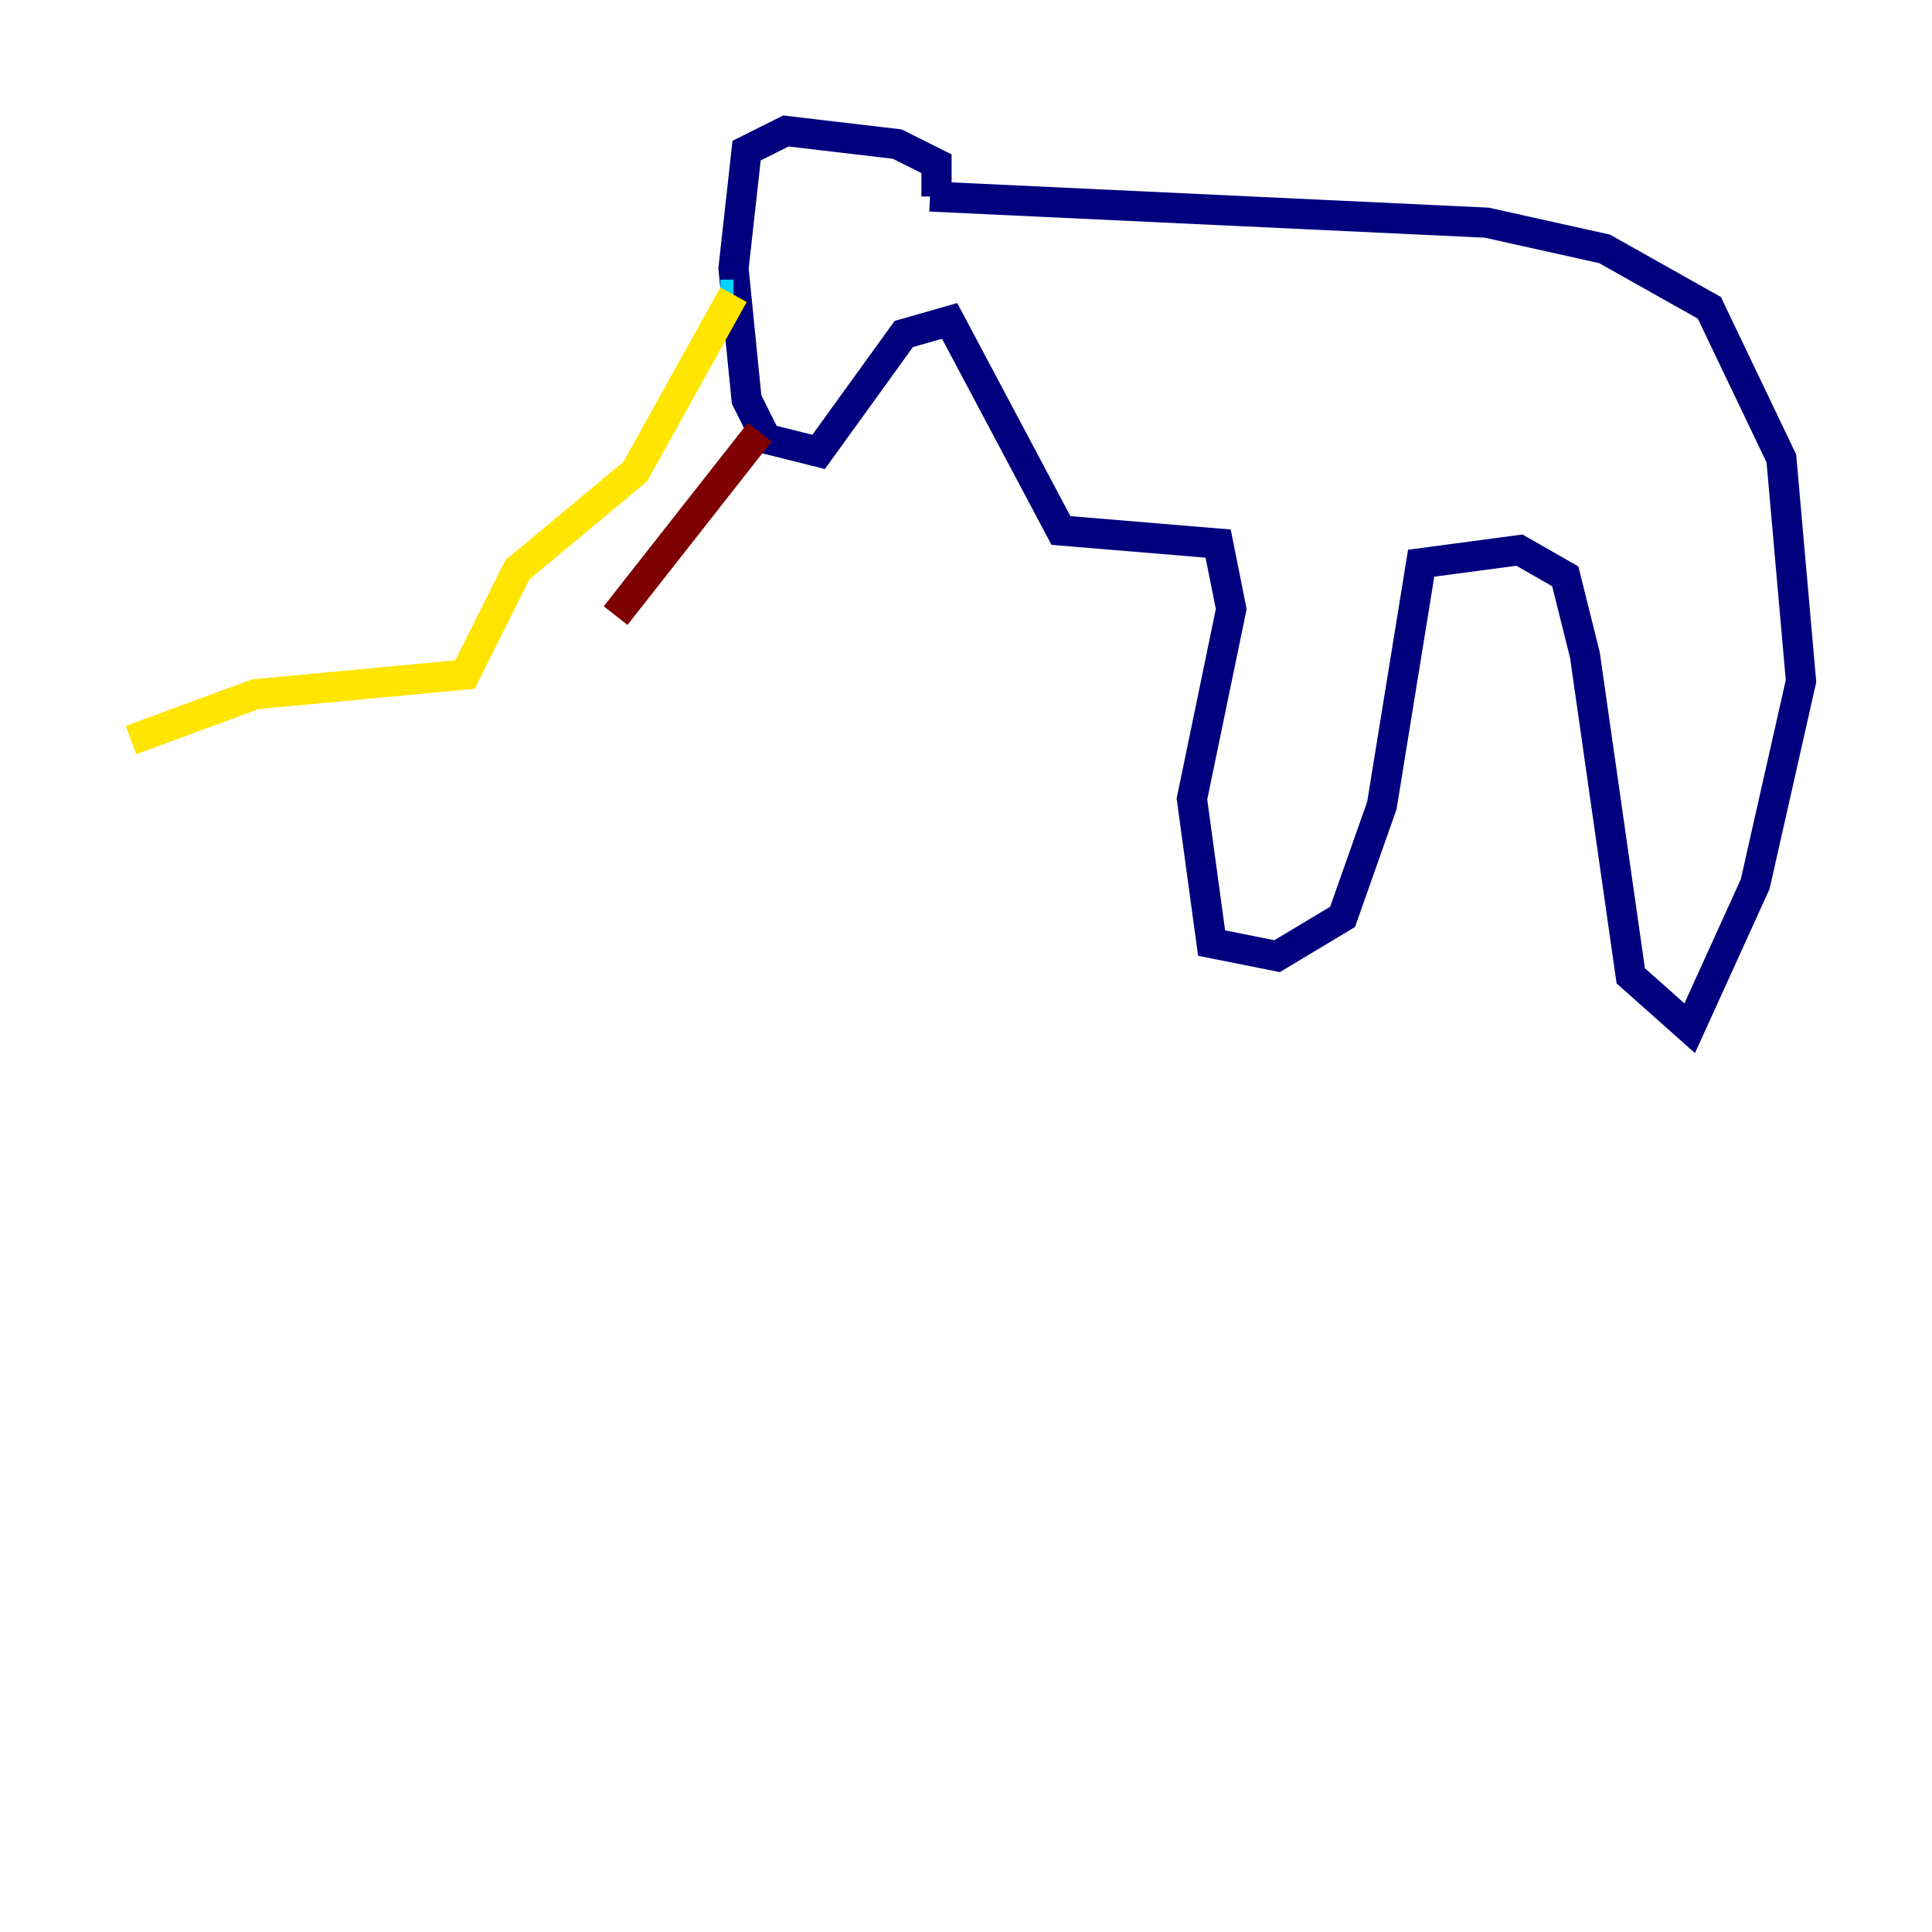 <?xml version="1.0" encoding="utf-8" ?>
<svg baseProfile="tiny" height="128" version="1.2" viewBox="0,0,128,128" width="128" xmlns="http://www.w3.org/2000/svg" xmlns:ev="http://www.w3.org/2001/xml-events" xmlns:xlink="http://www.w3.org/1999/xlink"><defs /><polyline fill="none" points="61.614,13.017 98.495,14.752 106.305,16.488 113.248,20.393 118.02,30.373 119.322,45.125 116.285,58.576 111.946,68.122 108.041,64.651 105.003,43.39 103.702,38.183 100.664,36.447 94.156,37.315 91.552,53.37 88.949,60.746 84.61,63.349 80.271,62.481 78.969,52.936 81.573,40.352 80.705,36.014 70.291,35.146 62.915,21.261 59.878,22.129 54.237,29.939 50.766,29.071 49.464,26.468 48.597,17.79 49.464,9.98 52.068,8.678 59.444,9.546 62.047,10.848 62.047,13.017" stroke="#00007f" stroke-width="2" /><polyline fill="none" points="47.729,19.525 48.597,19.525" stroke="#00d4ff" stroke-width="2" /><polyline fill="none" points="48.597,19.525 42.088,31.241 34.278,37.749 30.807,44.691 16.922,45.993 8.678,49.031" stroke="#ffe500" stroke-width="2" /><polyline fill="none" points="50.332,28.637 40.786,40.786" stroke="#7f0000" stroke-width="2" /></svg>